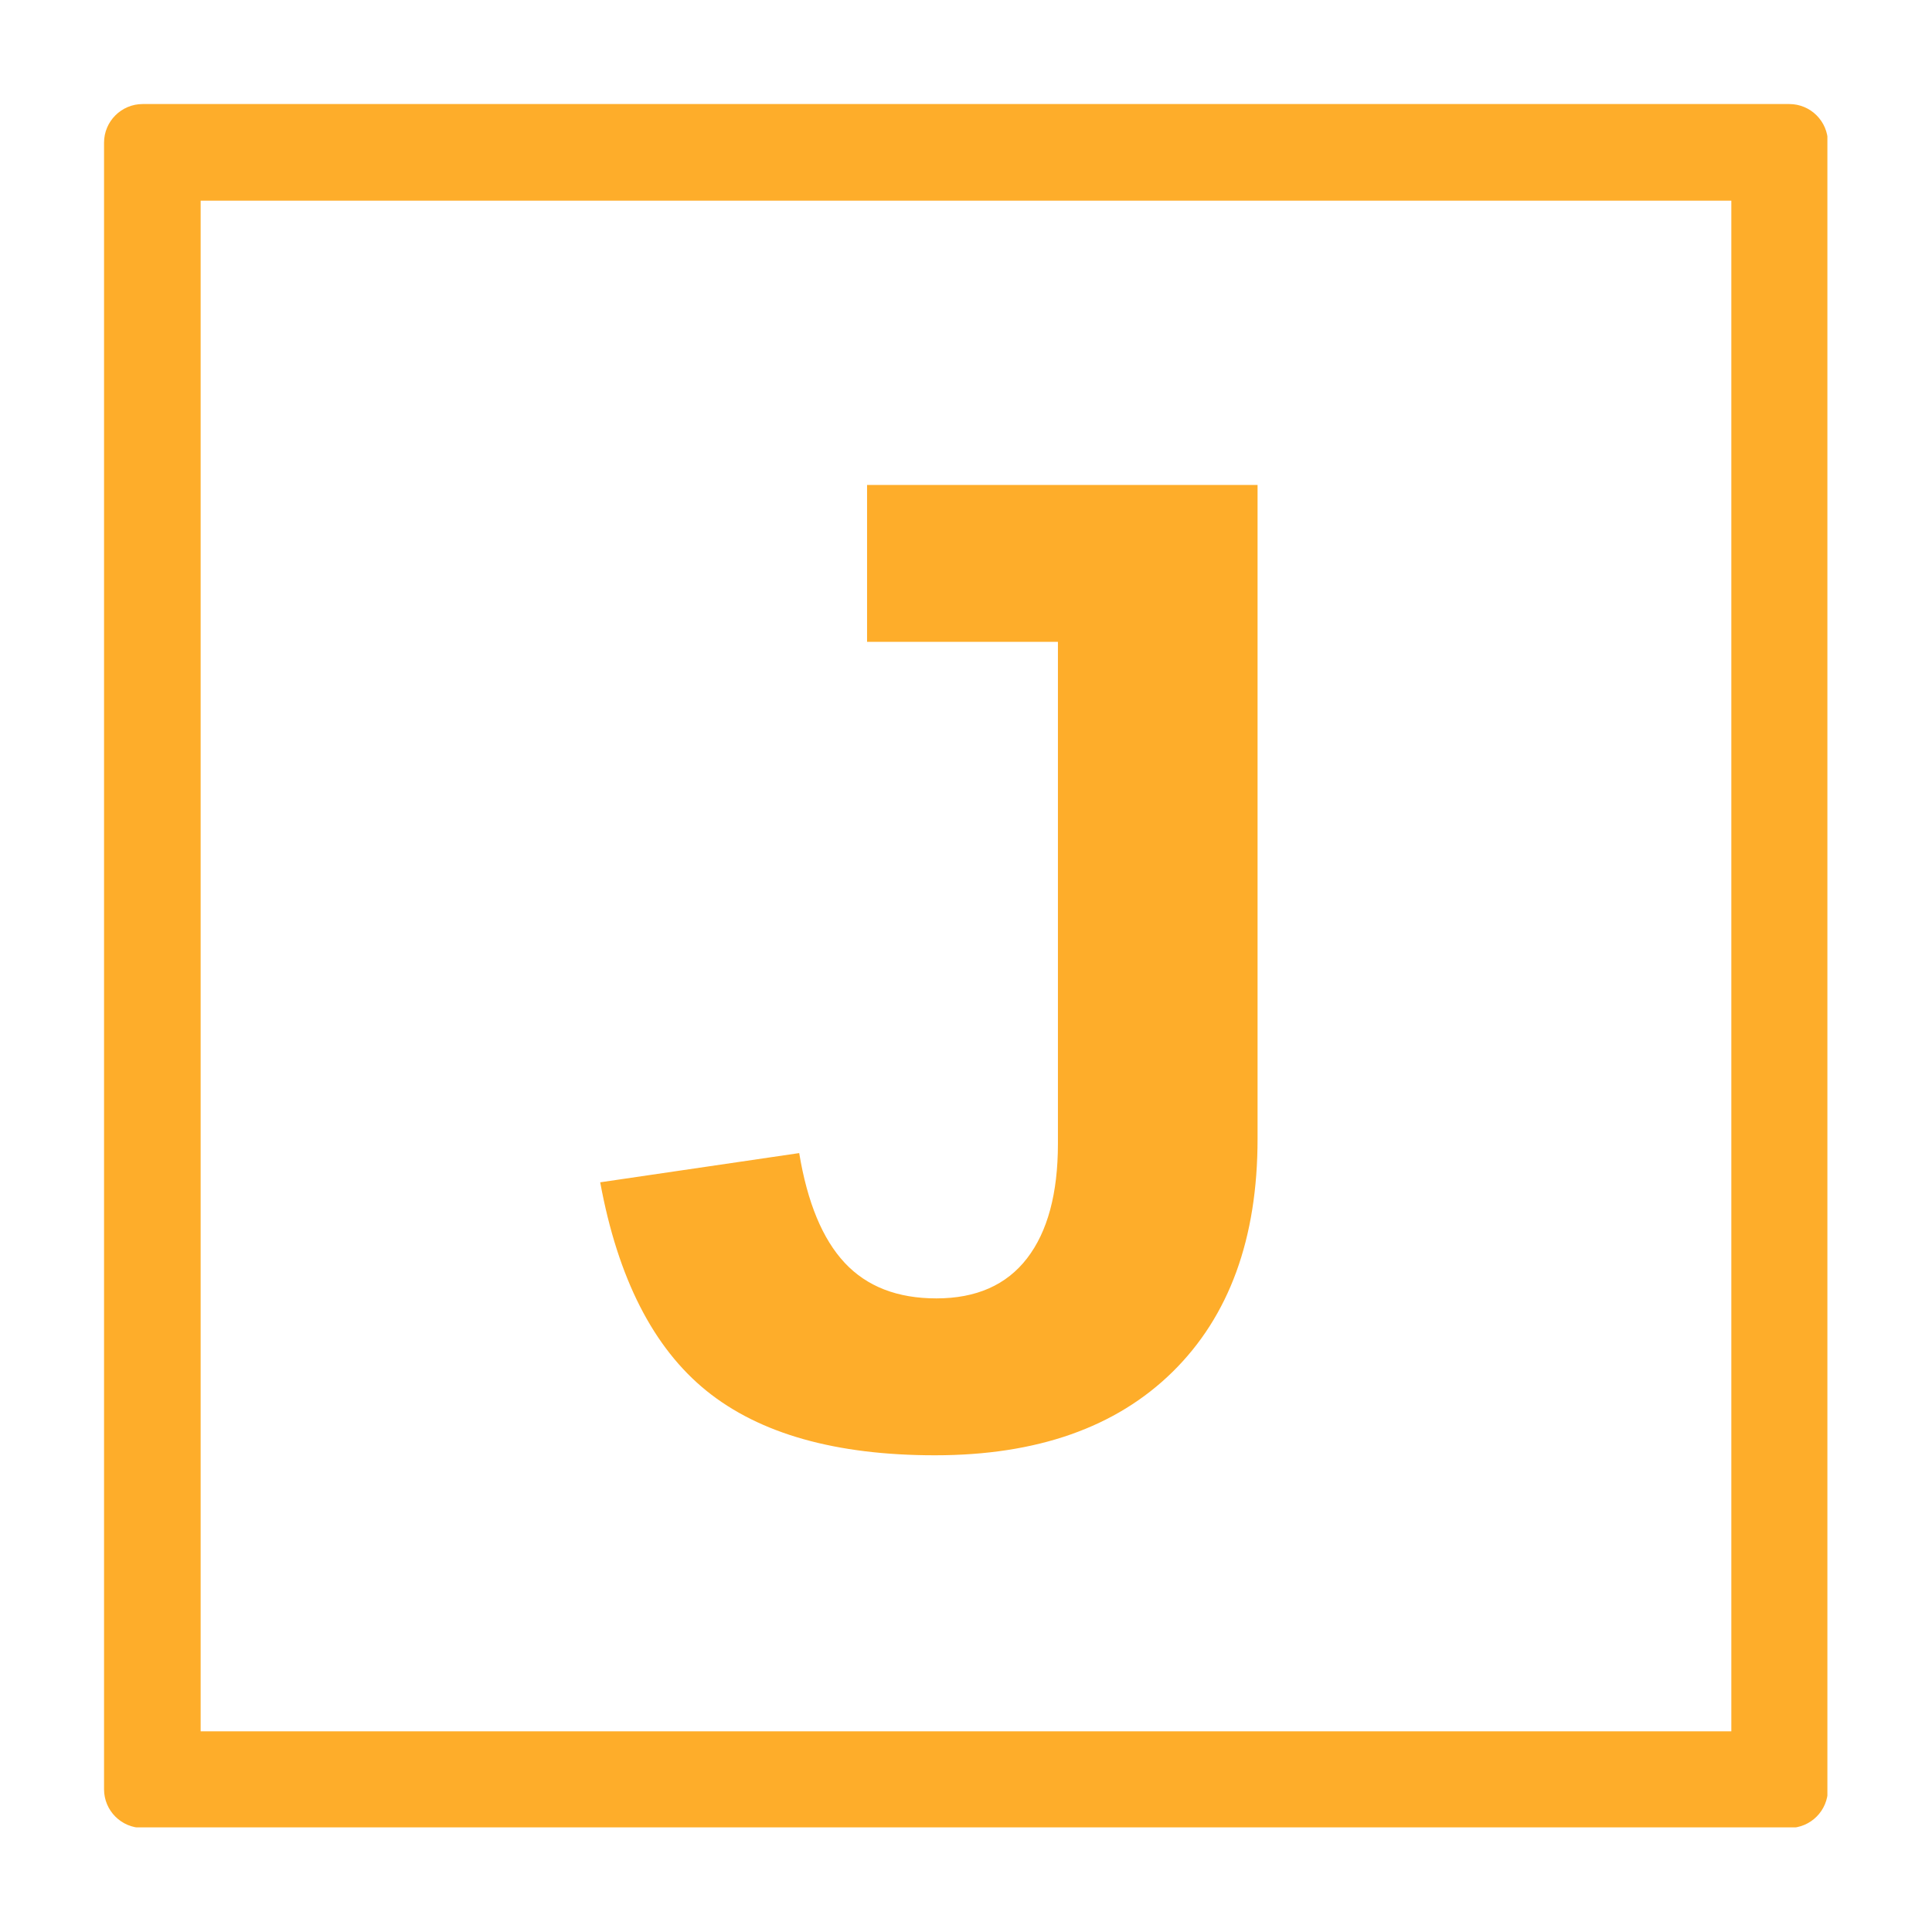 <svg xmlns="http://www.w3.org/2000/svg" xmlns:xlink="http://www.w3.org/1999/xlink" width="500" zoomAndPan="magnify" viewBox="0 0 375 375" height="500" preserveAspectRatio="xMidYMid meet" version="1.0"><defs><g/><clipPath id="2217b4274e"><path d="M 21 21 L 353.945 21 L 353.945 353.945 L 21 353.945 Z M 21 21 " clip-rule="nonzero"/></clipPath><clipPath id="84e34c2826"><path d="M 20.195 27.695 L 20.195 347.305 C 20.195 351.445 23.555 354.805 27.695 354.805 L 347.305 354.805 C 351.445 354.805 354.805 351.445 354.805 347.305 L 354.805 27.695 C 354.805 23.555 351.445 20.195 347.305 20.195 L 27.695 20.195 C 23.555 20.195 20.195 23.555 20.195 27.695 Z M 20.195 27.695 " clip-rule="nonzero"/></clipPath><clipPath id="edd0a5fa0b"><path d="M 28.594 21.094 L 346.406 21.094 C 350.547 21.094 353.906 24.453 353.906 28.594 L 353.906 346.406 C 353.906 350.547 350.547 353.906 346.406 353.906 L 28.594 353.906 C 24.453 353.906 21.094 350.547 21.094 346.406 L 21.094 28.594 C 21.094 24.453 24.453 21.094 28.594 21.094 Z M 28.594 21.094 " clip-rule="nonzero"/></clipPath><clipPath id="cdf33ccbab"><path d="M 20.195 20.195 L 354.695 20.195 L 354.695 354.695 L 20.195 354.695 Z M 20.195 20.195 " clip-rule="nonzero"/></clipPath><clipPath id="ba39d473dd"><path d="M 20.195 27.695 L 20.195 347.305 C 20.195 351.445 23.555 354.805 27.695 354.805 L 347.305 354.805 C 351.445 354.805 354.805 351.445 354.805 347.305 L 354.805 27.695 C 354.805 23.555 351.445 20.195 347.305 20.195 L 27.695 20.195 C 23.555 20.195 20.195 23.555 20.195 27.695 Z M 20.195 27.695 " clip-rule="nonzero"/></clipPath><clipPath id="777ade920e"><path d="M 20.195 27.695 L 20.195 347.301 C 20.195 351.441 23.555 354.801 27.695 354.801 L 347.301 354.801 C 351.441 354.801 354.801 351.441 354.801 347.301 L 354.801 27.695 C 354.801 23.555 351.441 20.195 347.301 20.195 L 27.695 20.195 C 23.555 20.195 20.195 23.555 20.195 27.695 Z M 20.195 27.695 " clip-rule="nonzero"/></clipPath></defs><g clip-path="url(#2217b4274e)"><g clip-path="url(#84e34c2826)"><g clip-path="url(#edd0a5fa0b)"><path fill="#fead2a" d="M 354.801 354.801 L 20.195 354.801 L 20.195 20.195 L 354.801 20.195 Z M 22.324 352.672 L 352.672 352.672 L 352.672 22.324 L 22.324 22.324 Z M 22.324 352.672 " fill-opacity="1" fill-rule="nonzero"/></g></g></g><g clip-path="url(#cdf33ccbab)"><g clip-path="url(#ba39d473dd)"><g clip-path="url(#777ade920e)"><path stroke-linecap="butt" transform="matrix(0.75, 0, 0, 0.75, 20.196, 20.196)" fill="none" stroke-linejoin="miter" d="M -0 10 L -0 436.14 C -0 441.661 4.479 446.14 10 446.14 L 436.14 446.14 C 441.661 446.14 446.14 441.661 446.14 436.14 L 446.14 10 C 446.14 4.479 441.661 -0 436.14 -0 L 10 -0 C 4.479 -0 -0 4.479 -0 10 Z M -0 10 " stroke="#fead2a" stroke-width="50" stroke-opacity="1" stroke-miterlimit="4"/></g></g></g><g fill="#fead2a" fill-opacity="1"><g transform="translate(112.421, 279.829)"><g><path d="M 69.062 2.641 C 49.82 2.641 35.035 -1.531 24.703 -9.875 C 14.379 -18.227 7.504 -31.719 4.078 -50.344 L 42.703 -56.016 C 44.285 -46.43 47.227 -39.332 51.531 -34.719 C 55.832 -30.113 61.766 -27.812 69.328 -27.812 C 77.055 -27.812 82.922 -30.398 86.922 -35.578 C 90.922 -40.766 92.922 -48.191 92.922 -57.859 L 92.922 -155.25 L 55.875 -155.25 L 55.875 -185.703 L 131.672 -185.703 L 131.672 -58.781 C 131.672 -39.445 126.176 -24.375 115.188 -13.562 C 104.207 -2.758 88.832 2.641 69.062 2.641 Z M 69.062 2.641 "/></g></g></g></svg>